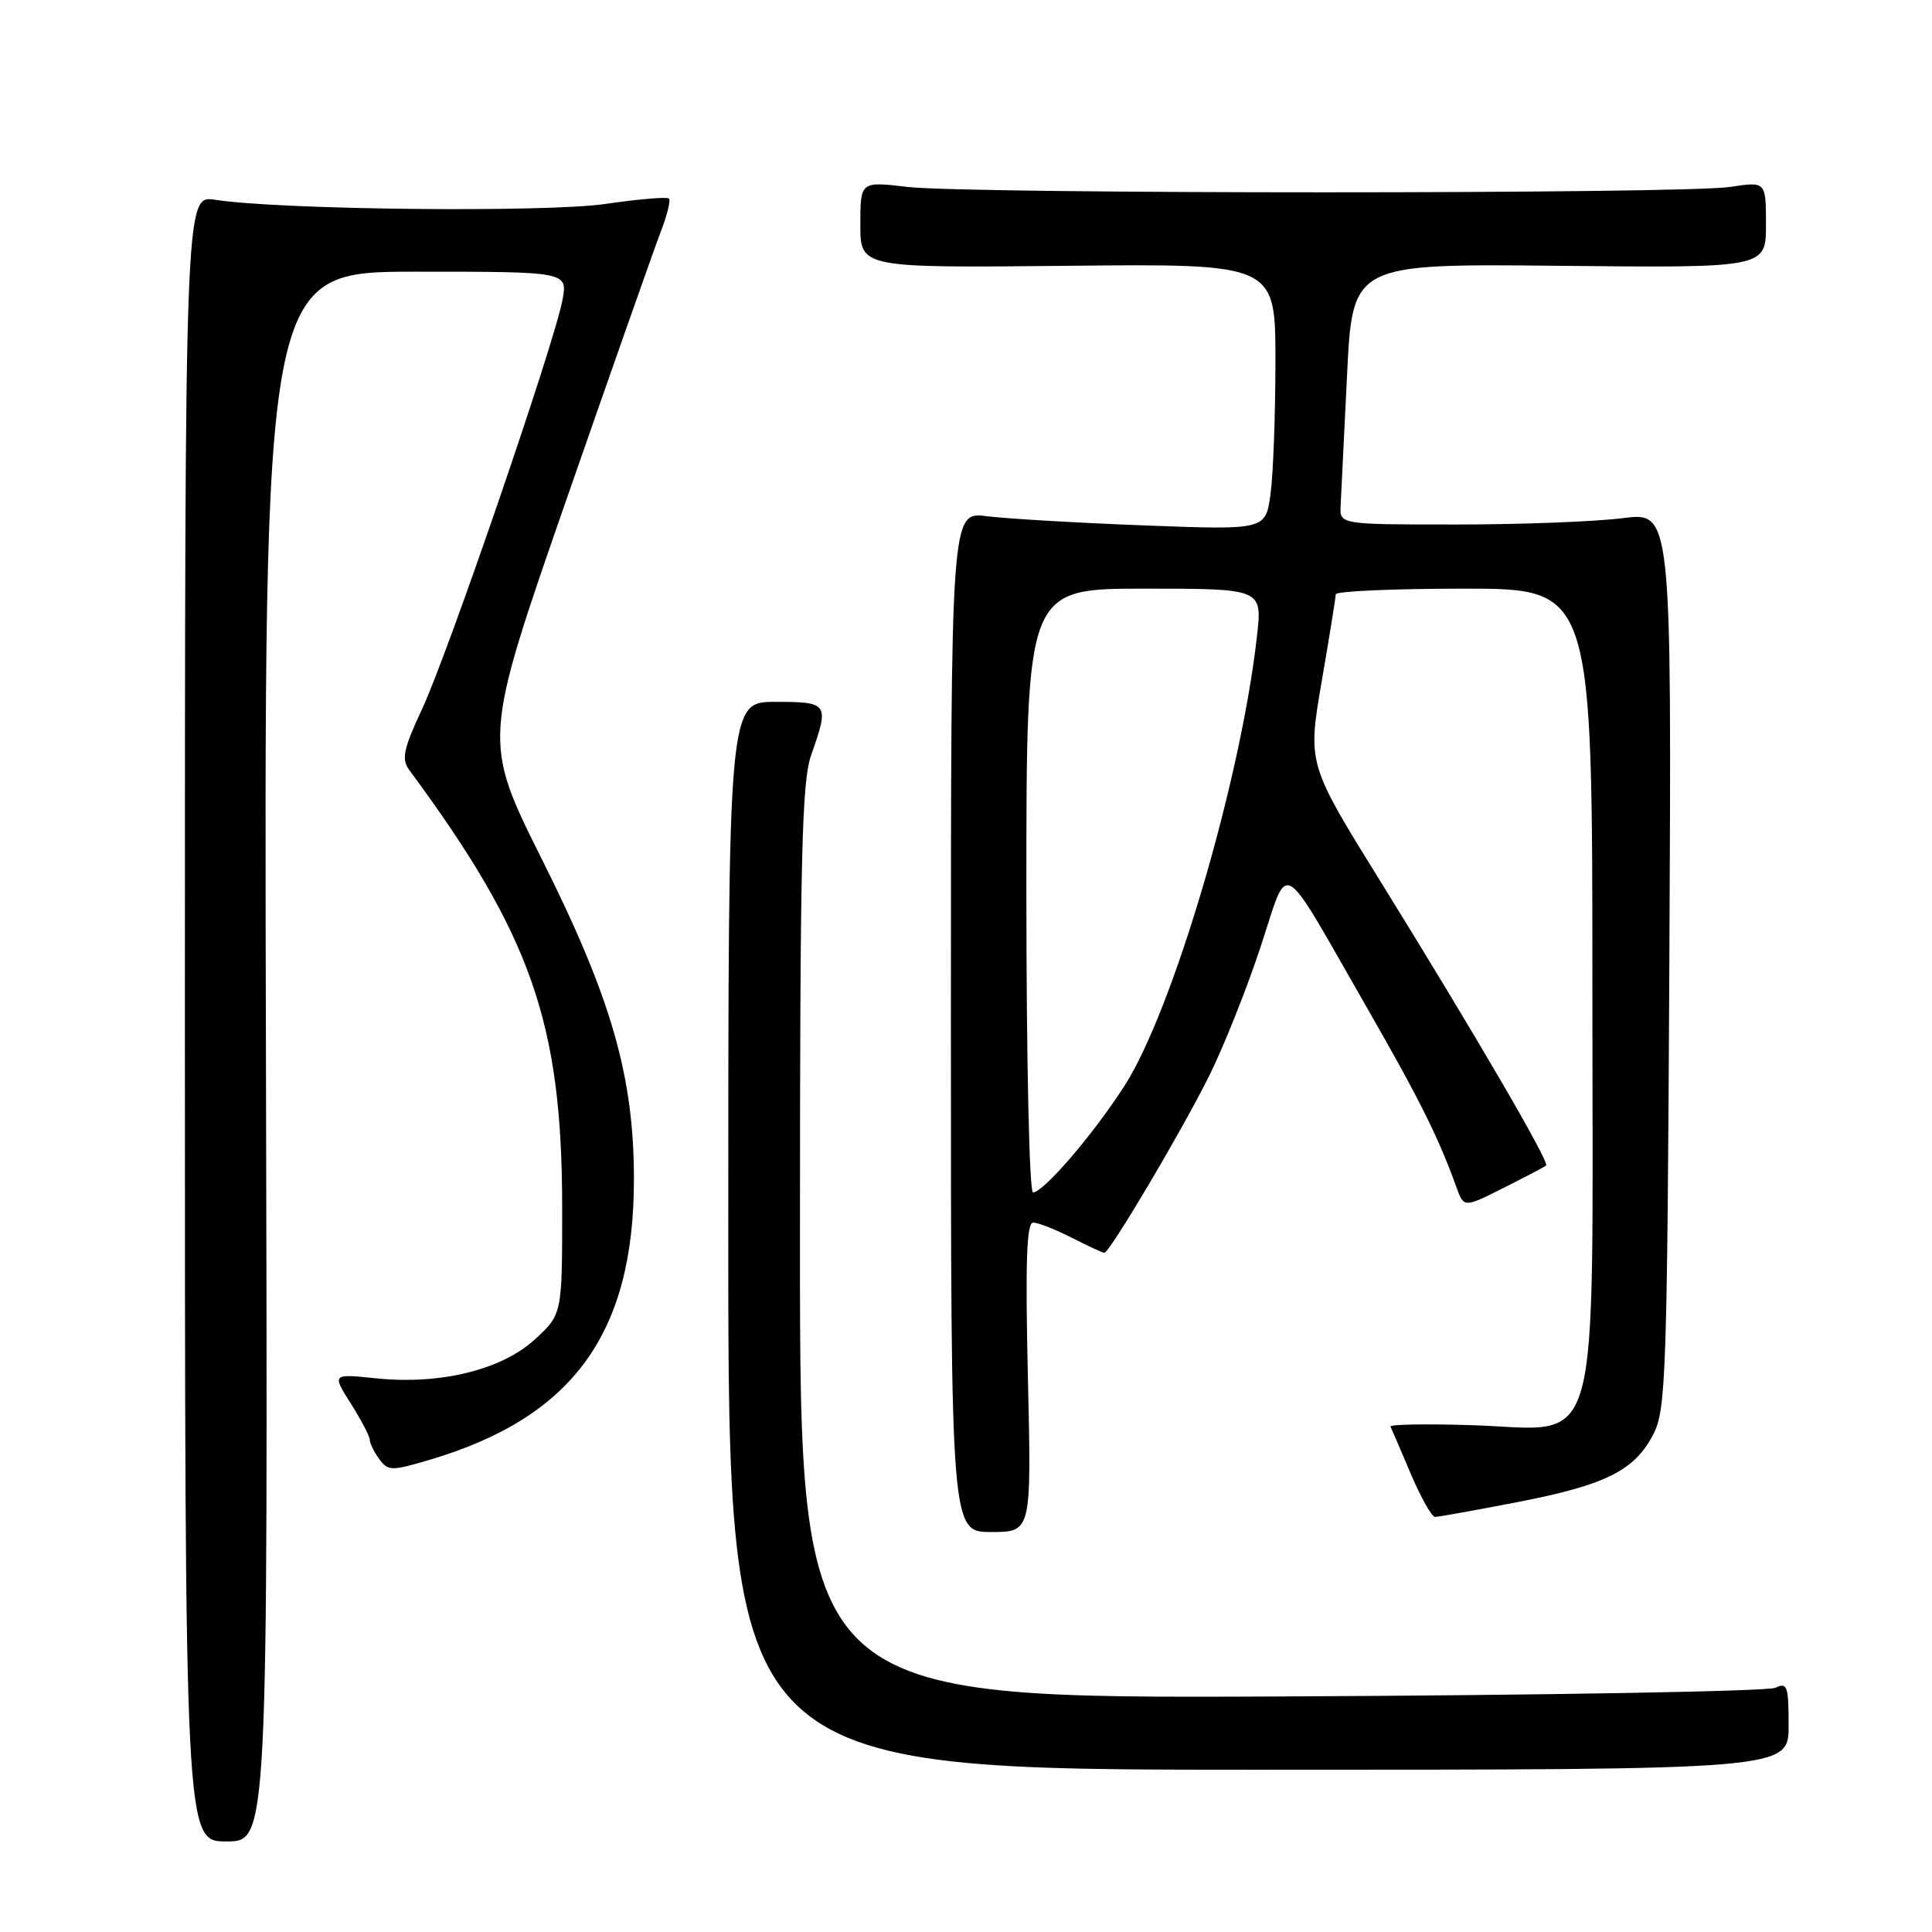 <?xml version="1.0" encoding="UTF-8" standalone="no"?>
<!DOCTYPE svg PUBLIC "-//W3C//DTD SVG 1.1//EN" "http://www.w3.org/Graphics/SVG/1.1/DTD/svg11.dtd" >
<svg xmlns="http://www.w3.org/2000/svg" xmlns:xlink="http://www.w3.org/1999/xlink" version="1.1" viewBox="0 0 256 256">
 <g >
 <path fill="currentColor"
d=" M 35.24 140.00 C 34.97 36.00 34.97 36.00 55.10 36.00 C 75.22 36.00 75.22 36.00 74.53 39.75 C 73.49 45.41 59.36 86.59 55.95 93.90 C 53.44 99.28 53.17 100.59 54.23 102.03 C 70.39 123.91 74.46 135.53 74.49 159.82 C 74.50 174.15 74.50 174.15 70.87 177.48 C 66.45 181.53 58.29 183.52 49.77 182.63 C 43.99 182.03 43.99 182.03 46.50 186.00 C 47.87 188.18 49.00 190.33 49.00 190.79 C 49.00 191.24 49.56 192.39 50.25 193.33 C 51.42 194.93 51.86 194.94 57.00 193.41 C 75.91 187.80 84.00 176.67 84.00 156.27 C 84.00 142.66 81.03 132.30 71.87 113.99 C 63.95 98.15 63.95 98.15 75.01 66.32 C 81.10 48.82 86.76 32.76 87.58 30.63 C 88.41 28.49 88.88 26.55 88.64 26.31 C 88.40 26.06 84.62 26.38 80.25 27.02 C 72.32 28.18 36.94 27.80 28.50 26.47 C 24.50 25.84 24.50 25.84 24.50 134.92 C 24.50 244.00 24.50 244.00 30.00 244.00 C 35.50 244.00 35.50 244.00 35.24 140.00 Z  M 237.00 228.64 C 237.00 223.41 236.82 222.88 235.25 223.64 C 234.29 224.11 204.81 224.63 169.75 224.79 C 106.00 225.08 106.00 225.08 106.00 164.67 C 106.00 113.52 106.23 103.60 107.50 100.00 C 109.90 93.20 109.77 93.00 102.75 93.00 C 96.50 93.00 96.50 93.00 96.50 163.75 C 96.50 234.50 96.50 234.50 166.75 234.50 C 237.00 234.50 237.00 234.50 237.00 228.64 Z  M 136.20 182.50 C 135.85 167.19 136.03 162.00 136.90 162.00 C 137.55 162.00 139.84 162.90 142.00 164.00 C 144.16 165.10 146.10 166.00 146.33 166.00 C 147.03 166.00 156.65 149.77 160.25 142.50 C 162.16 138.65 165.20 131.02 167.01 125.54 C 170.87 113.87 169.36 113.03 181.04 133.37 C 188.11 145.70 190.56 150.61 192.97 157.27 C 193.97 160.05 193.97 160.05 199.23 157.40 C 202.13 155.95 204.67 154.61 204.87 154.43 C 205.35 154.00 195.28 136.74 182.96 116.86 C 173.26 101.22 173.26 101.22 175.12 90.36 C 176.15 84.39 176.99 79.16 176.99 78.75 C 177.00 78.34 184.65 78.00 194.00 78.00 C 211.00 78.00 211.00 78.00 211.00 131.05 C 211.00 194.78 212.50 189.38 194.96 188.84 C 188.93 188.65 184.11 188.74 184.25 189.03 C 184.39 189.32 185.60 192.13 186.93 195.28 C 188.27 198.43 189.72 201.00 190.15 201.00 C 190.58 201.00 195.49 200.12 201.06 199.04 C 212.81 196.76 216.61 194.85 219.10 190.00 C 220.75 186.77 220.92 181.90 221.20 127.16 C 221.50 67.82 221.50 67.82 215.00 68.66 C 211.43 69.12 201.53 69.50 193.00 69.50 C 177.50 69.50 177.50 69.50 177.64 67.00 C 177.71 65.62 178.09 57.85 178.49 49.72 C 179.21 34.94 179.21 34.94 206.61 35.22 C 234.00 35.50 234.00 35.50 234.00 29.77 C 234.00 24.04 234.00 24.04 229.25 24.77 C 223.05 25.72 128.37 25.72 120.25 24.77 C 114.00 24.03 114.00 24.03 114.00 29.77 C 114.00 35.50 114.00 35.50 141.50 35.22 C 169.00 34.94 169.00 34.94 169.00 47.83 C 169.00 54.92 168.71 62.86 168.35 65.47 C 167.70 70.23 167.70 70.23 151.60 69.62 C 142.74 69.28 133.36 68.73 130.75 68.40 C 126.00 67.80 126.00 67.80 126.00 135.40 C 126.00 203.00 126.00 203.00 131.34 203.00 C 136.68 203.00 136.68 203.00 136.20 182.50 Z  M 136.00 118.00 C 136.00 78.00 136.00 78.00 151.63 78.00 C 167.26 78.00 167.26 78.00 166.56 84.25 C 164.44 103.31 155.39 133.99 148.95 143.96 C 144.77 150.42 138.26 158.00 136.88 158.00 C 136.39 158.00 136.00 140.49 136.00 118.00 Z "/>
</g>
</svg>